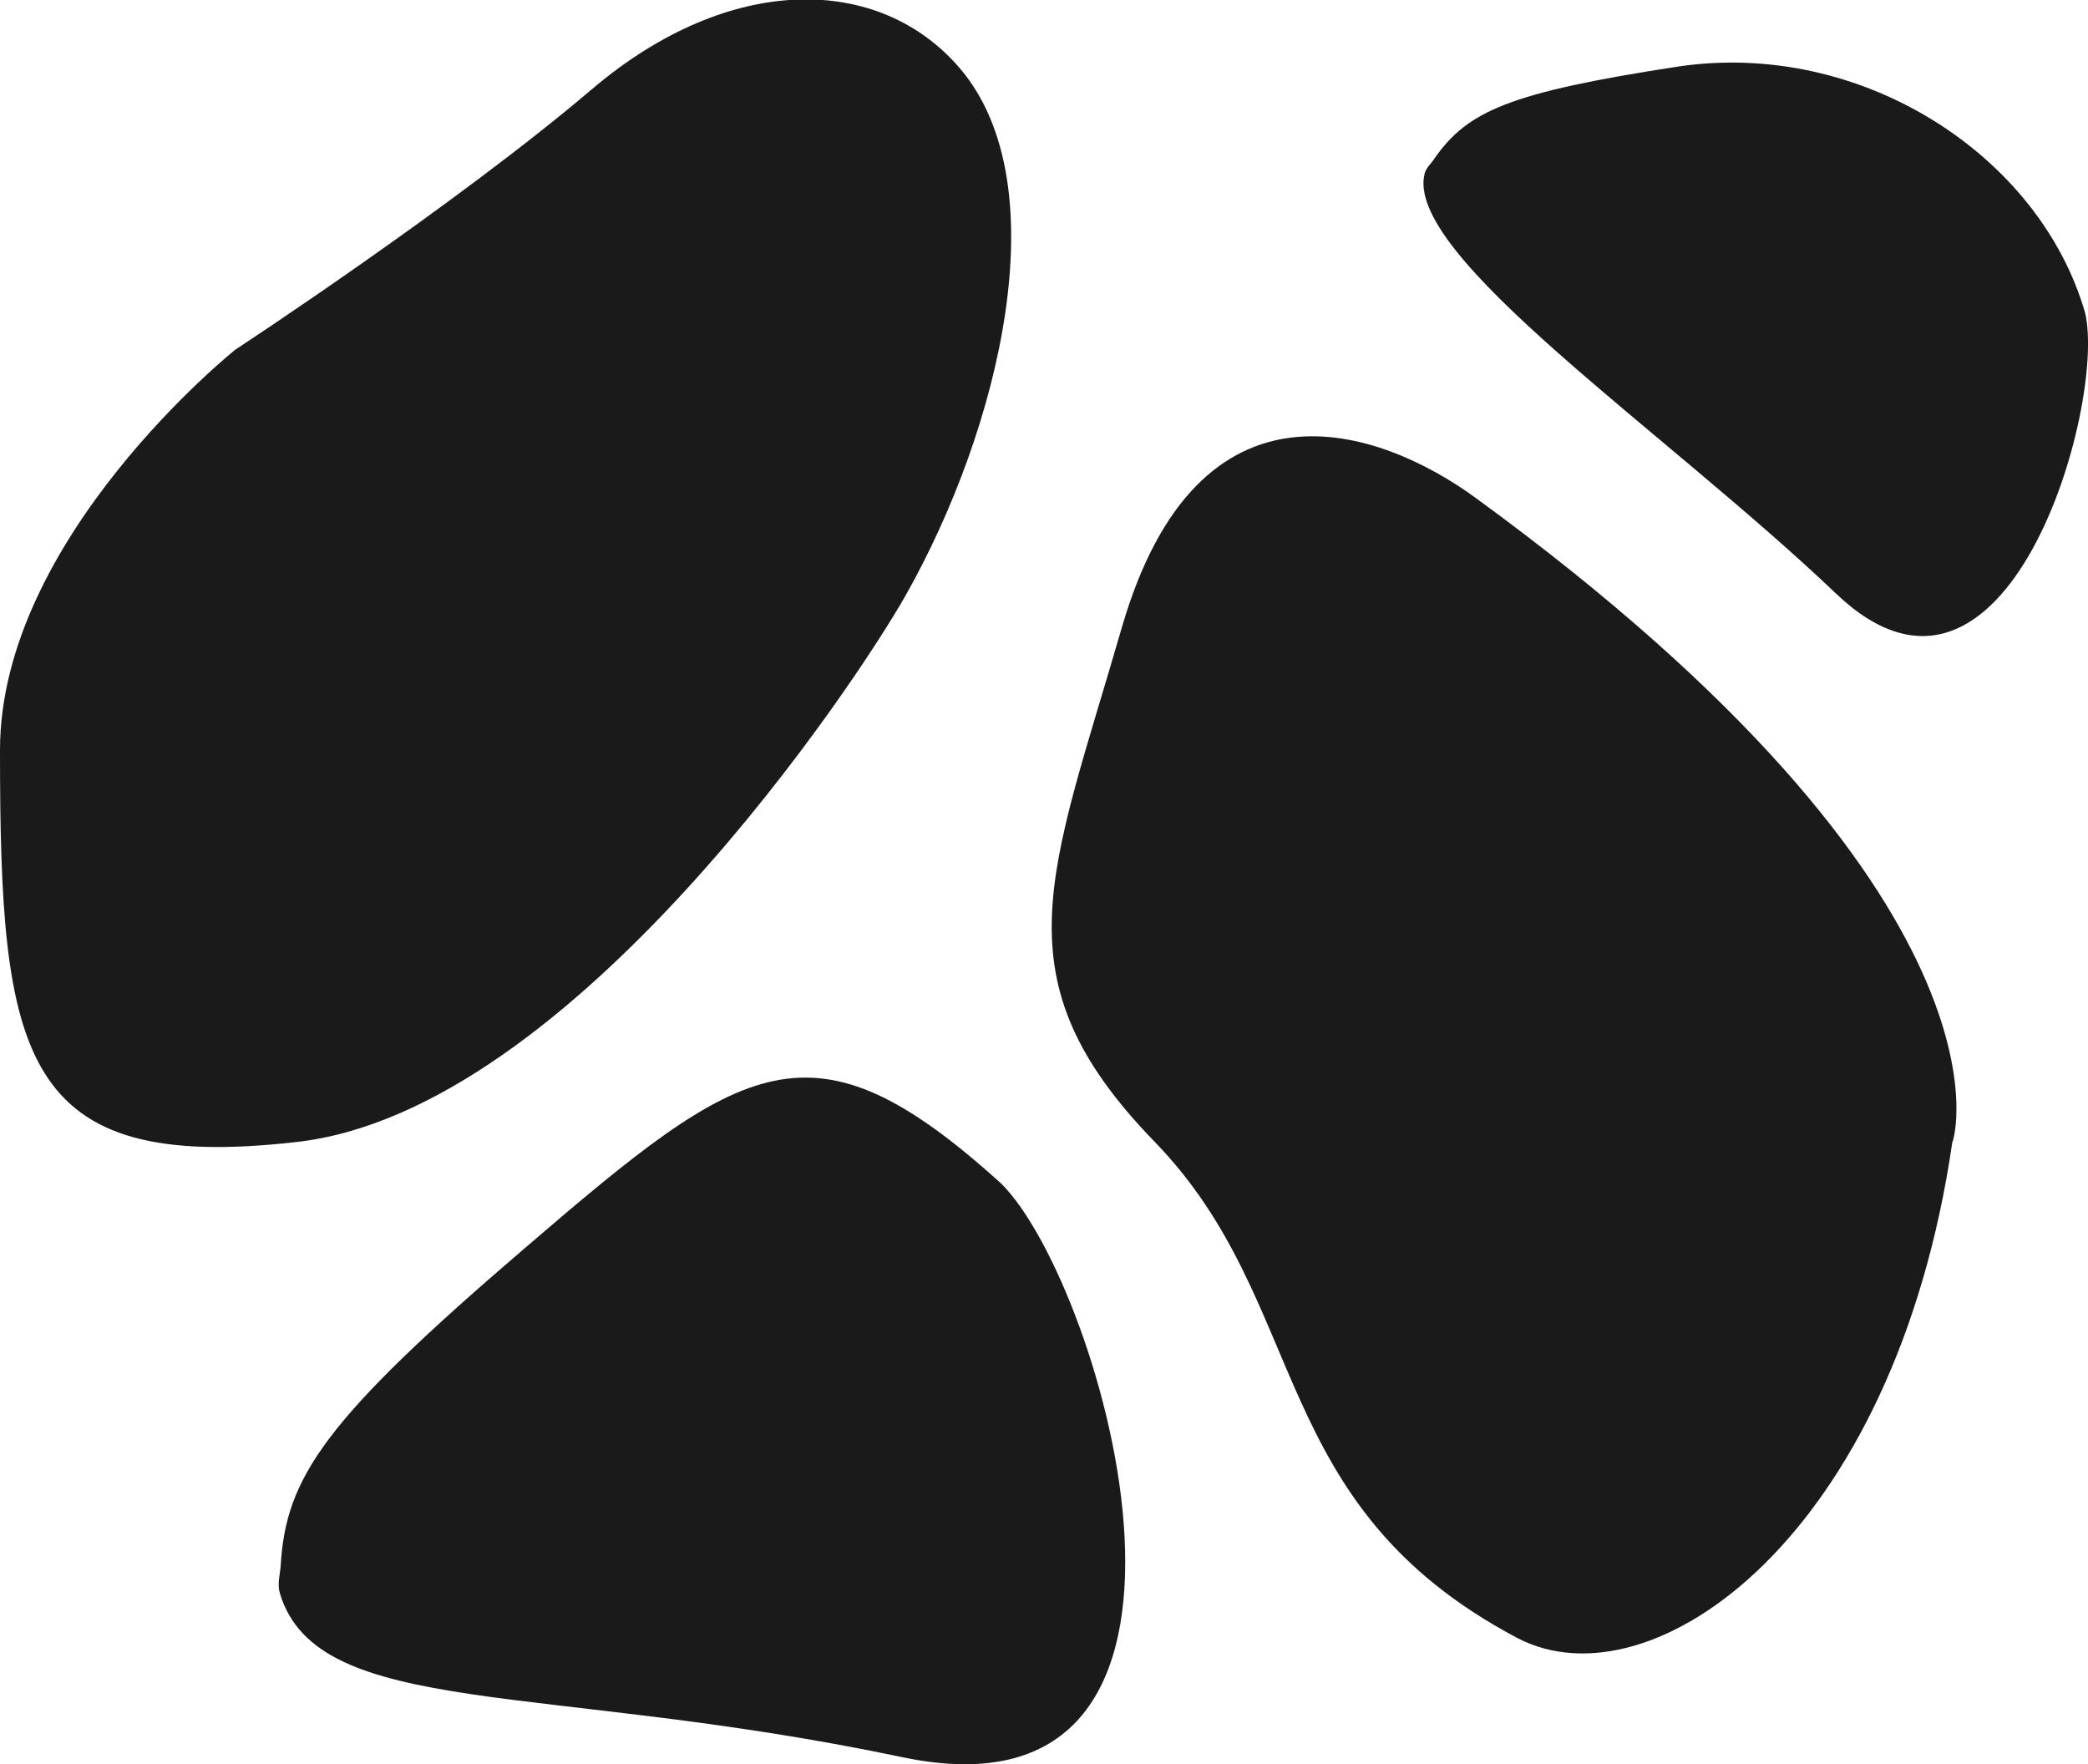 <!-- Generator: Adobe Illustrator 23.0.3, SVG Export Plug-In  -->
<svg version="1.1" xmlns="http://www.w3.org/2000/svg" xmlns:xlink="http://www.w3.org/1999/xlink" x="0px" y="0px" width="29.09px"
	 height="24.58px" viewBox="0 0 29.09 24.58" style="enable-background:new 0 0 29.09 24.58;" xml:space="preserve">
<style type="text/css">
	.st0{fill:#1A1A1A;}
</style>
<defs>
</defs>
<path class="st0" d="M23.36,0.93c-2.34,0.36-2.91,0.62-3.37,1.27c-0.04,0.07-0.11,0.12-0.14,0.21C19.54,3.55,23.2,6,25.58,8.27
	c2.38,2.27,3.77-2.64,3.47-3.91C28.42,2.16,25.92,0.54,23.36,0.93z"/>
<path class="st0" d="M4.13,15.91c3.85-0.43,7.82-6.43,8.49-7.62c1.31-2.32,2.13-5.71,0.76-7.33c-1.12-1.32-3.21-1.35-5.13,0.28
	C6.32,2.88,3.28,4.87,3.28,4.87S0,7.49,0,10.45C0,14.73,0.28,16.35,4.13,15.91z"/>
<path class="st0" d="M20.55,6.93c-1.32-0.96-3.85-1.87-4.92,1.81c-1,3.46-1.75,4.89,0.45,7.16c2.2,2.26,1.54,5.06,5.06,6.92
	c1.87,0.98,5.26-1.4,6.06-6.91C27.22,15.92,28.26,12.55,20.55,6.93z"/>
<path class="st0" d="M7.31,17.39c-2.79,2.39-3.33,3.19-3.4,4.43C3.9,21.94,3.86,22.07,3.9,22.2c0.53,1.75,3.68,1.23,8.67,2.28
	c4.99,1.05,2.81-6.57,1.38-7.99C11.31,14.1,10.37,14.76,7.31,17.39z"/>
</svg>
